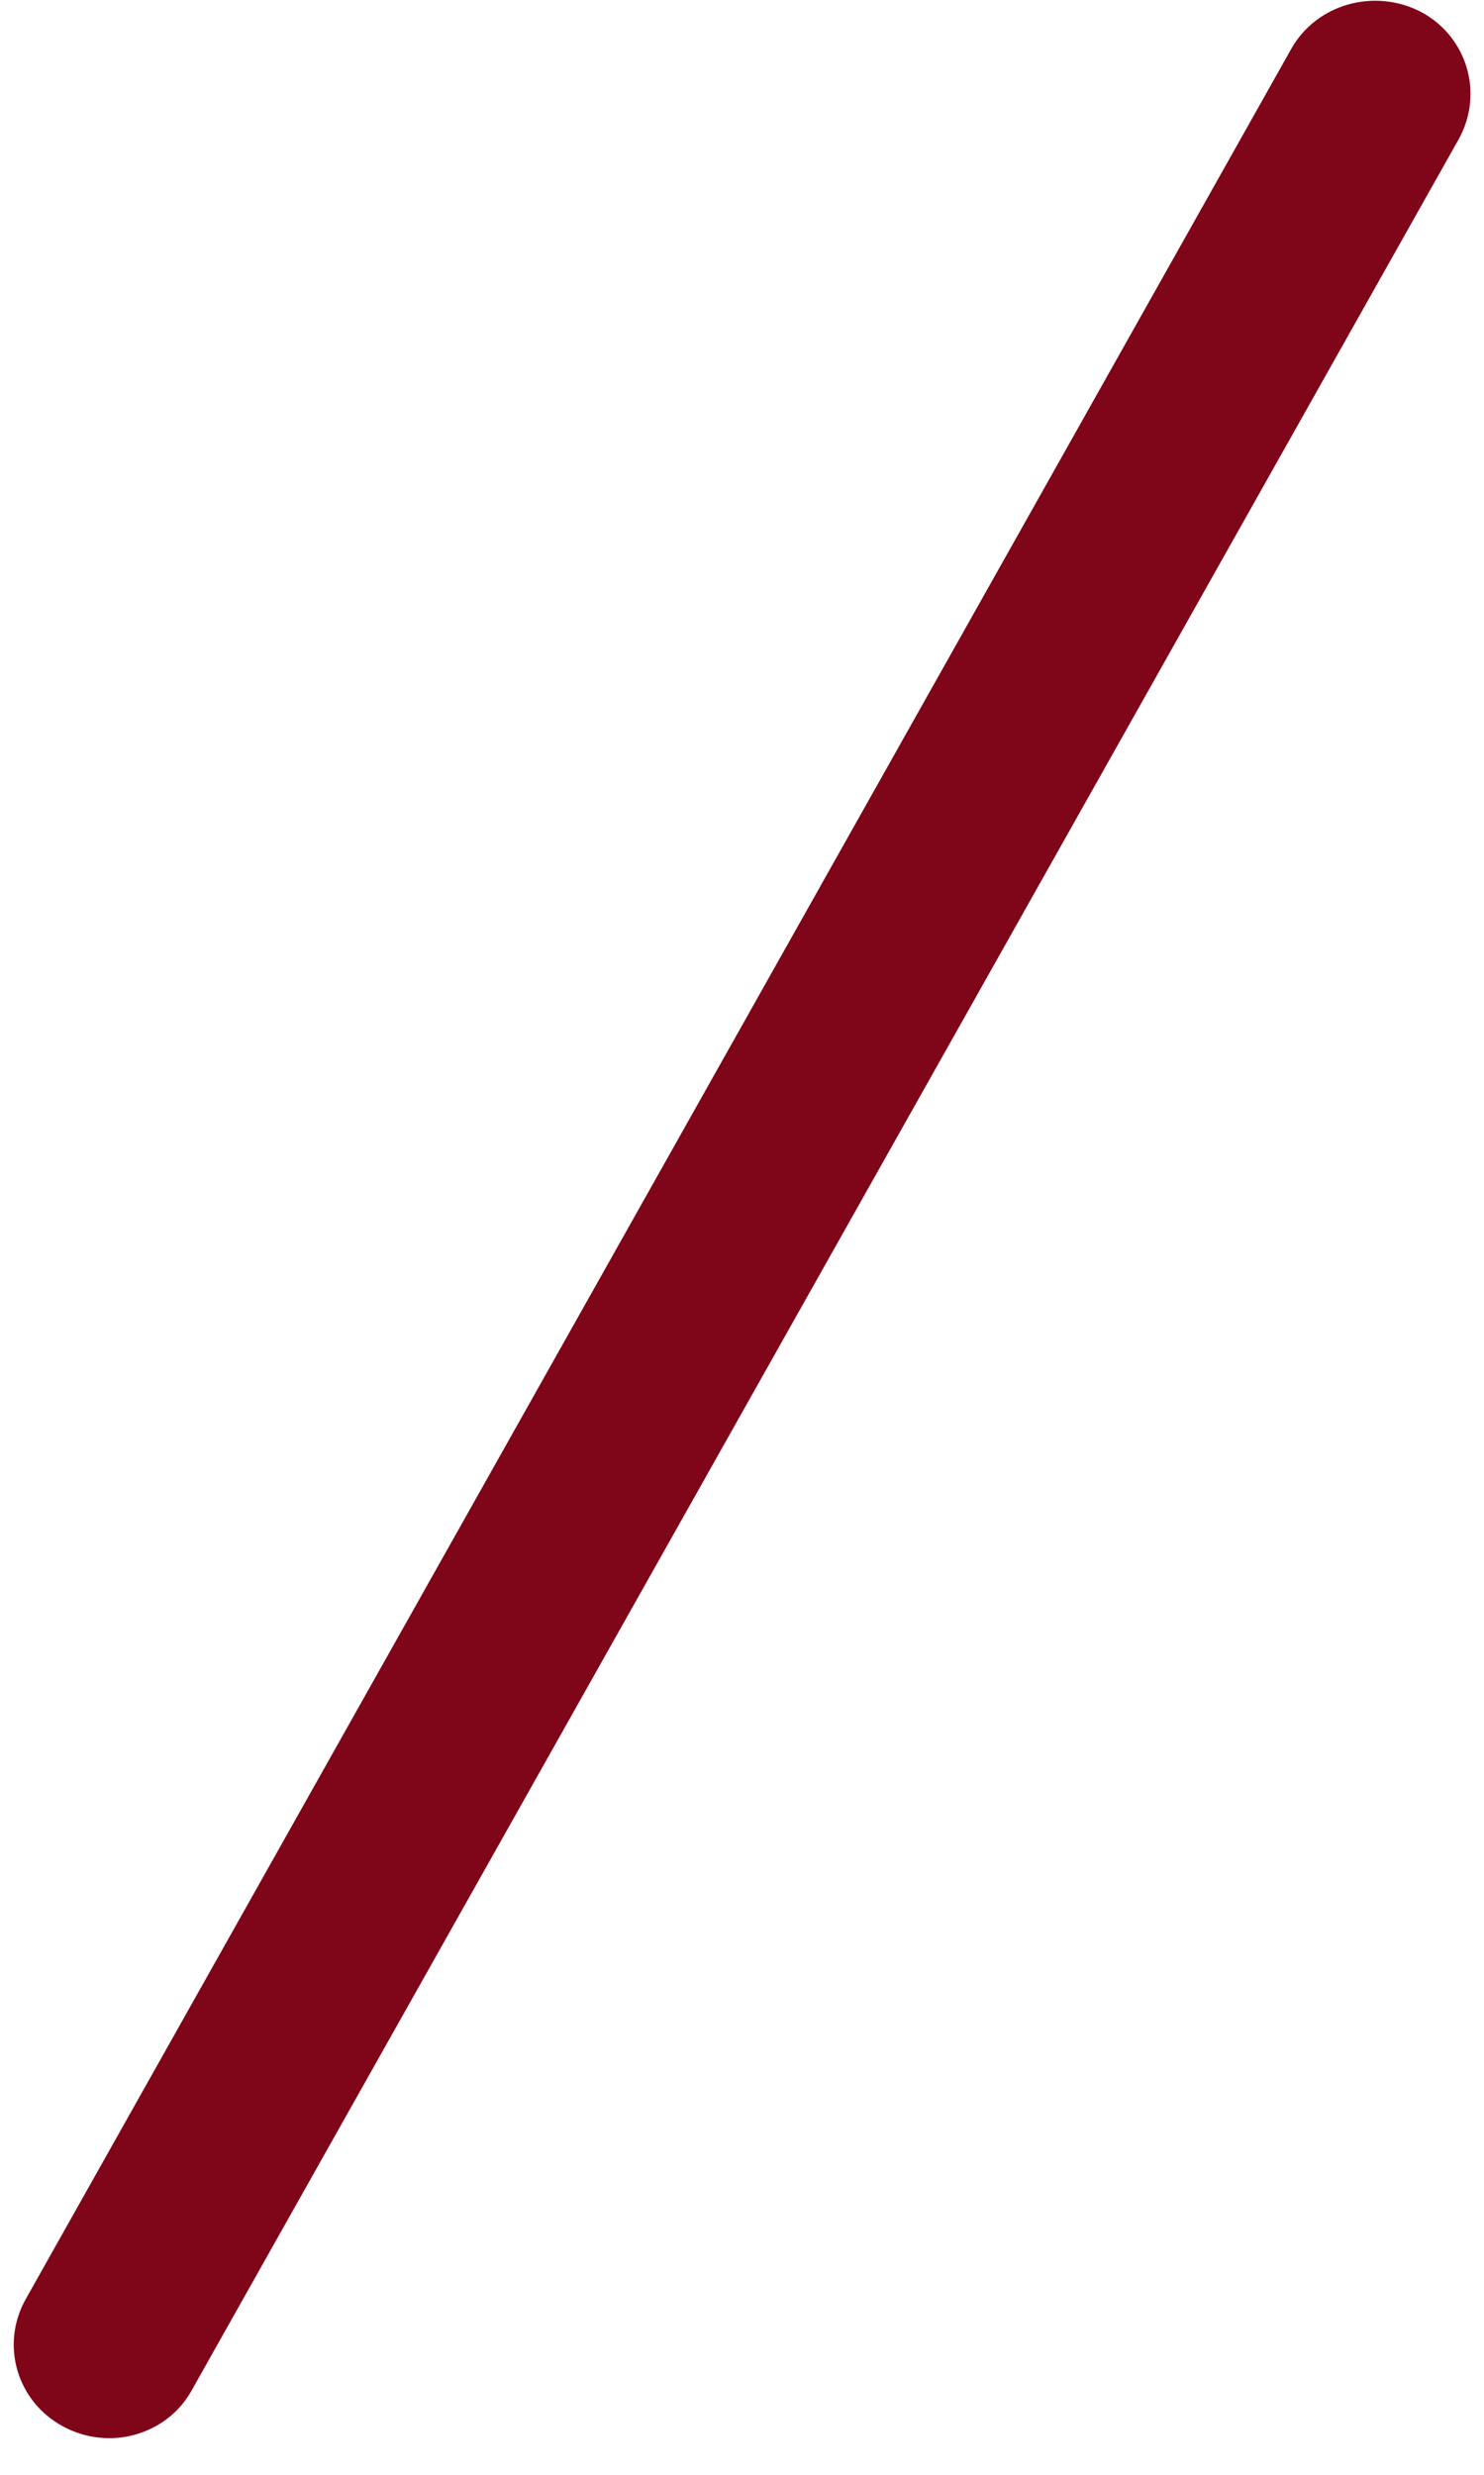 ﻿<?xml version="1.0" encoding="utf-8"?>
<svg version="1.1" xmlns:xlink="http://www.w3.org/1999/xlink" width="6px" height="10px" xmlns="http://www.w3.org/2000/svg">
  <g transform="matrix(1 0 0 1 -149 -183 )">
    <path d="M 0.776 9.657  C 0.708 9.782  0.575 9.852  0.443 9.852  C 0.379 9.852  0.315 9.837  0.254 9.804  C 0.069 9.704  0.001 9.476  0.103 9.292  L 5.221 0.197  C 5.323 0.016  5.558 -0.05  5.747 0.049  C 5.932 0.149  6 0.377  5.898 0.562  L 0.776 9.657  Z " fill-rule="nonzero" fill="#7f0518" stroke="none" transform="matrix(1 0 0 1 149 183 )" />
  </g>
</svg>